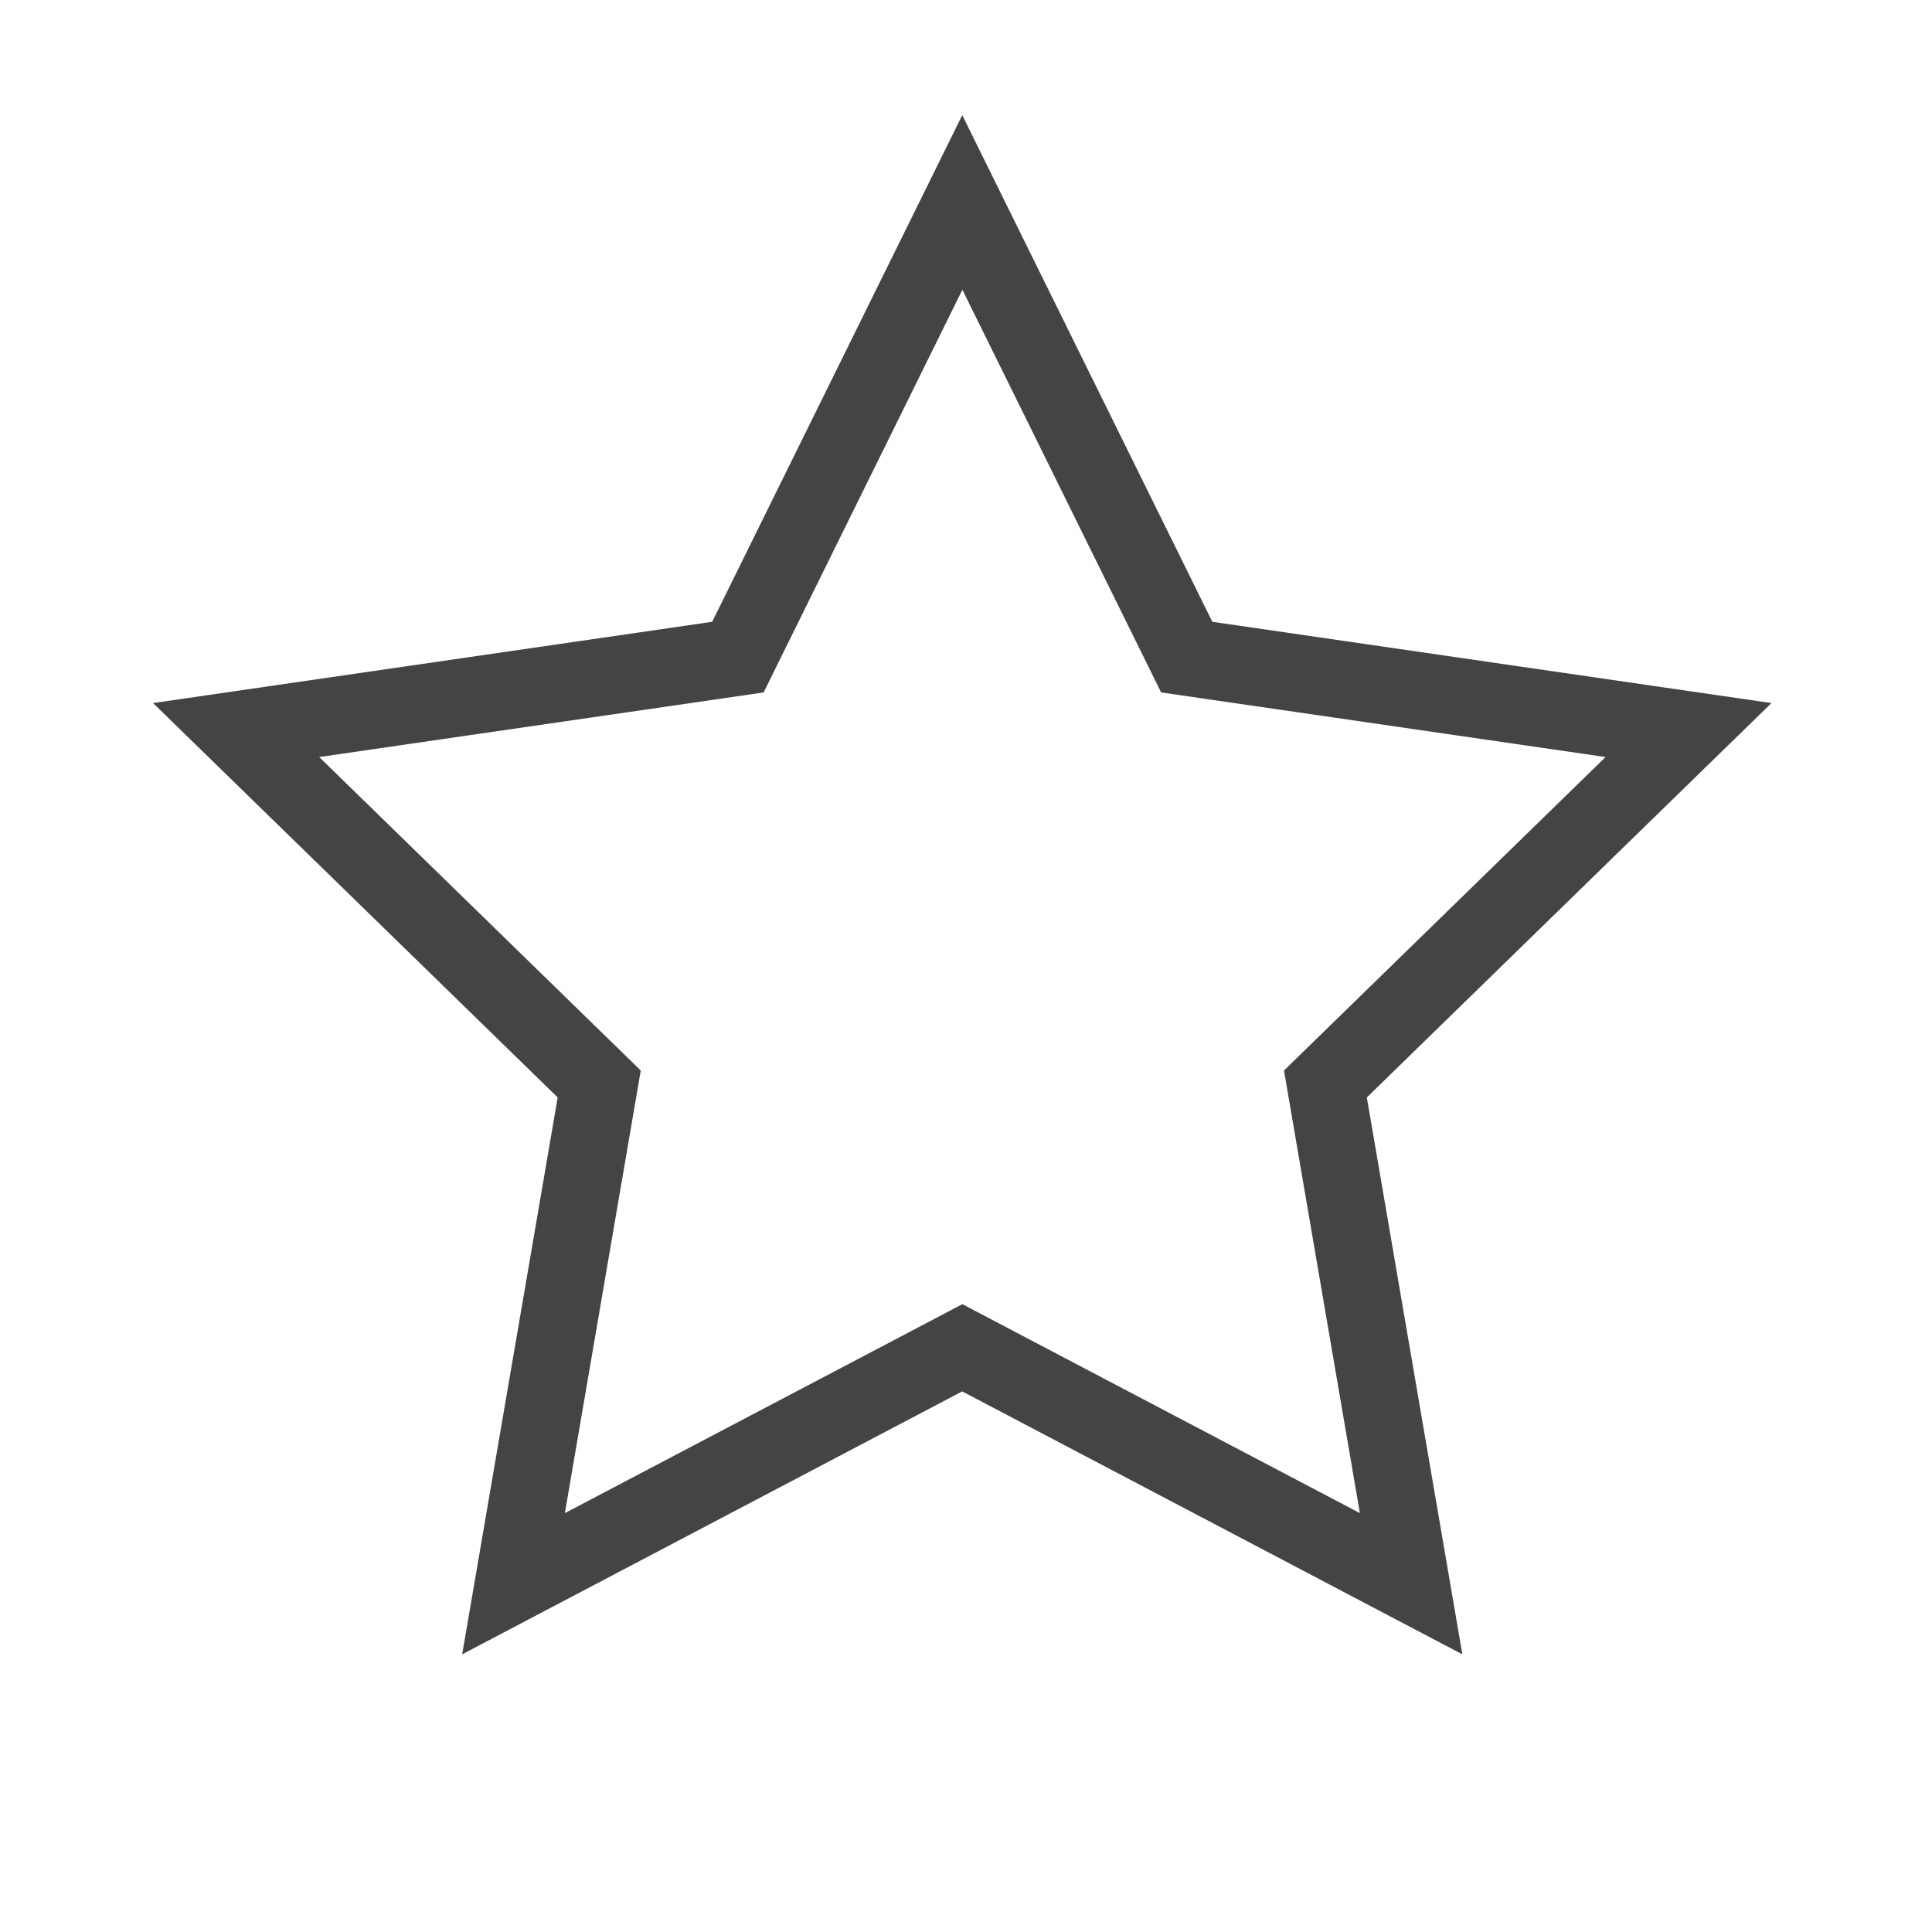 <?xml version="1.0" encoding="utf-8"?>
<!-- Generated by IcoMoon.io -->
<!DOCTYPE svg PUBLIC "-//W3C//DTD SVG 1.1//EN" "http://www.w3.org/Graphics/SVG/1.1/DTD/svg11.dtd">
<svg version="1.1" xmlns="http://www.w3.org/2000/svg" xmlns:xlink="http://www.w3.org/1999/xlink" width="32" height="32" viewBox="0 0 32 32">
<path fill="#444444" d="M7.655 27.401l1.582-9.224-6.702-6.532 9.261-1.346 4.142-8.392 4.142 8.392 9.261 1.346-6.702 6.532 1.582 9.224-8.284-4.355zM5.287 12.539l5.326 5.192-1.257 7.331 6.584-3.461 6.584 3.461-1.257-7.331 5.326-5.192-7.361-1.070-3.292-6.67-3.292 6.67-0.666 0.097z"></path>
</svg>
